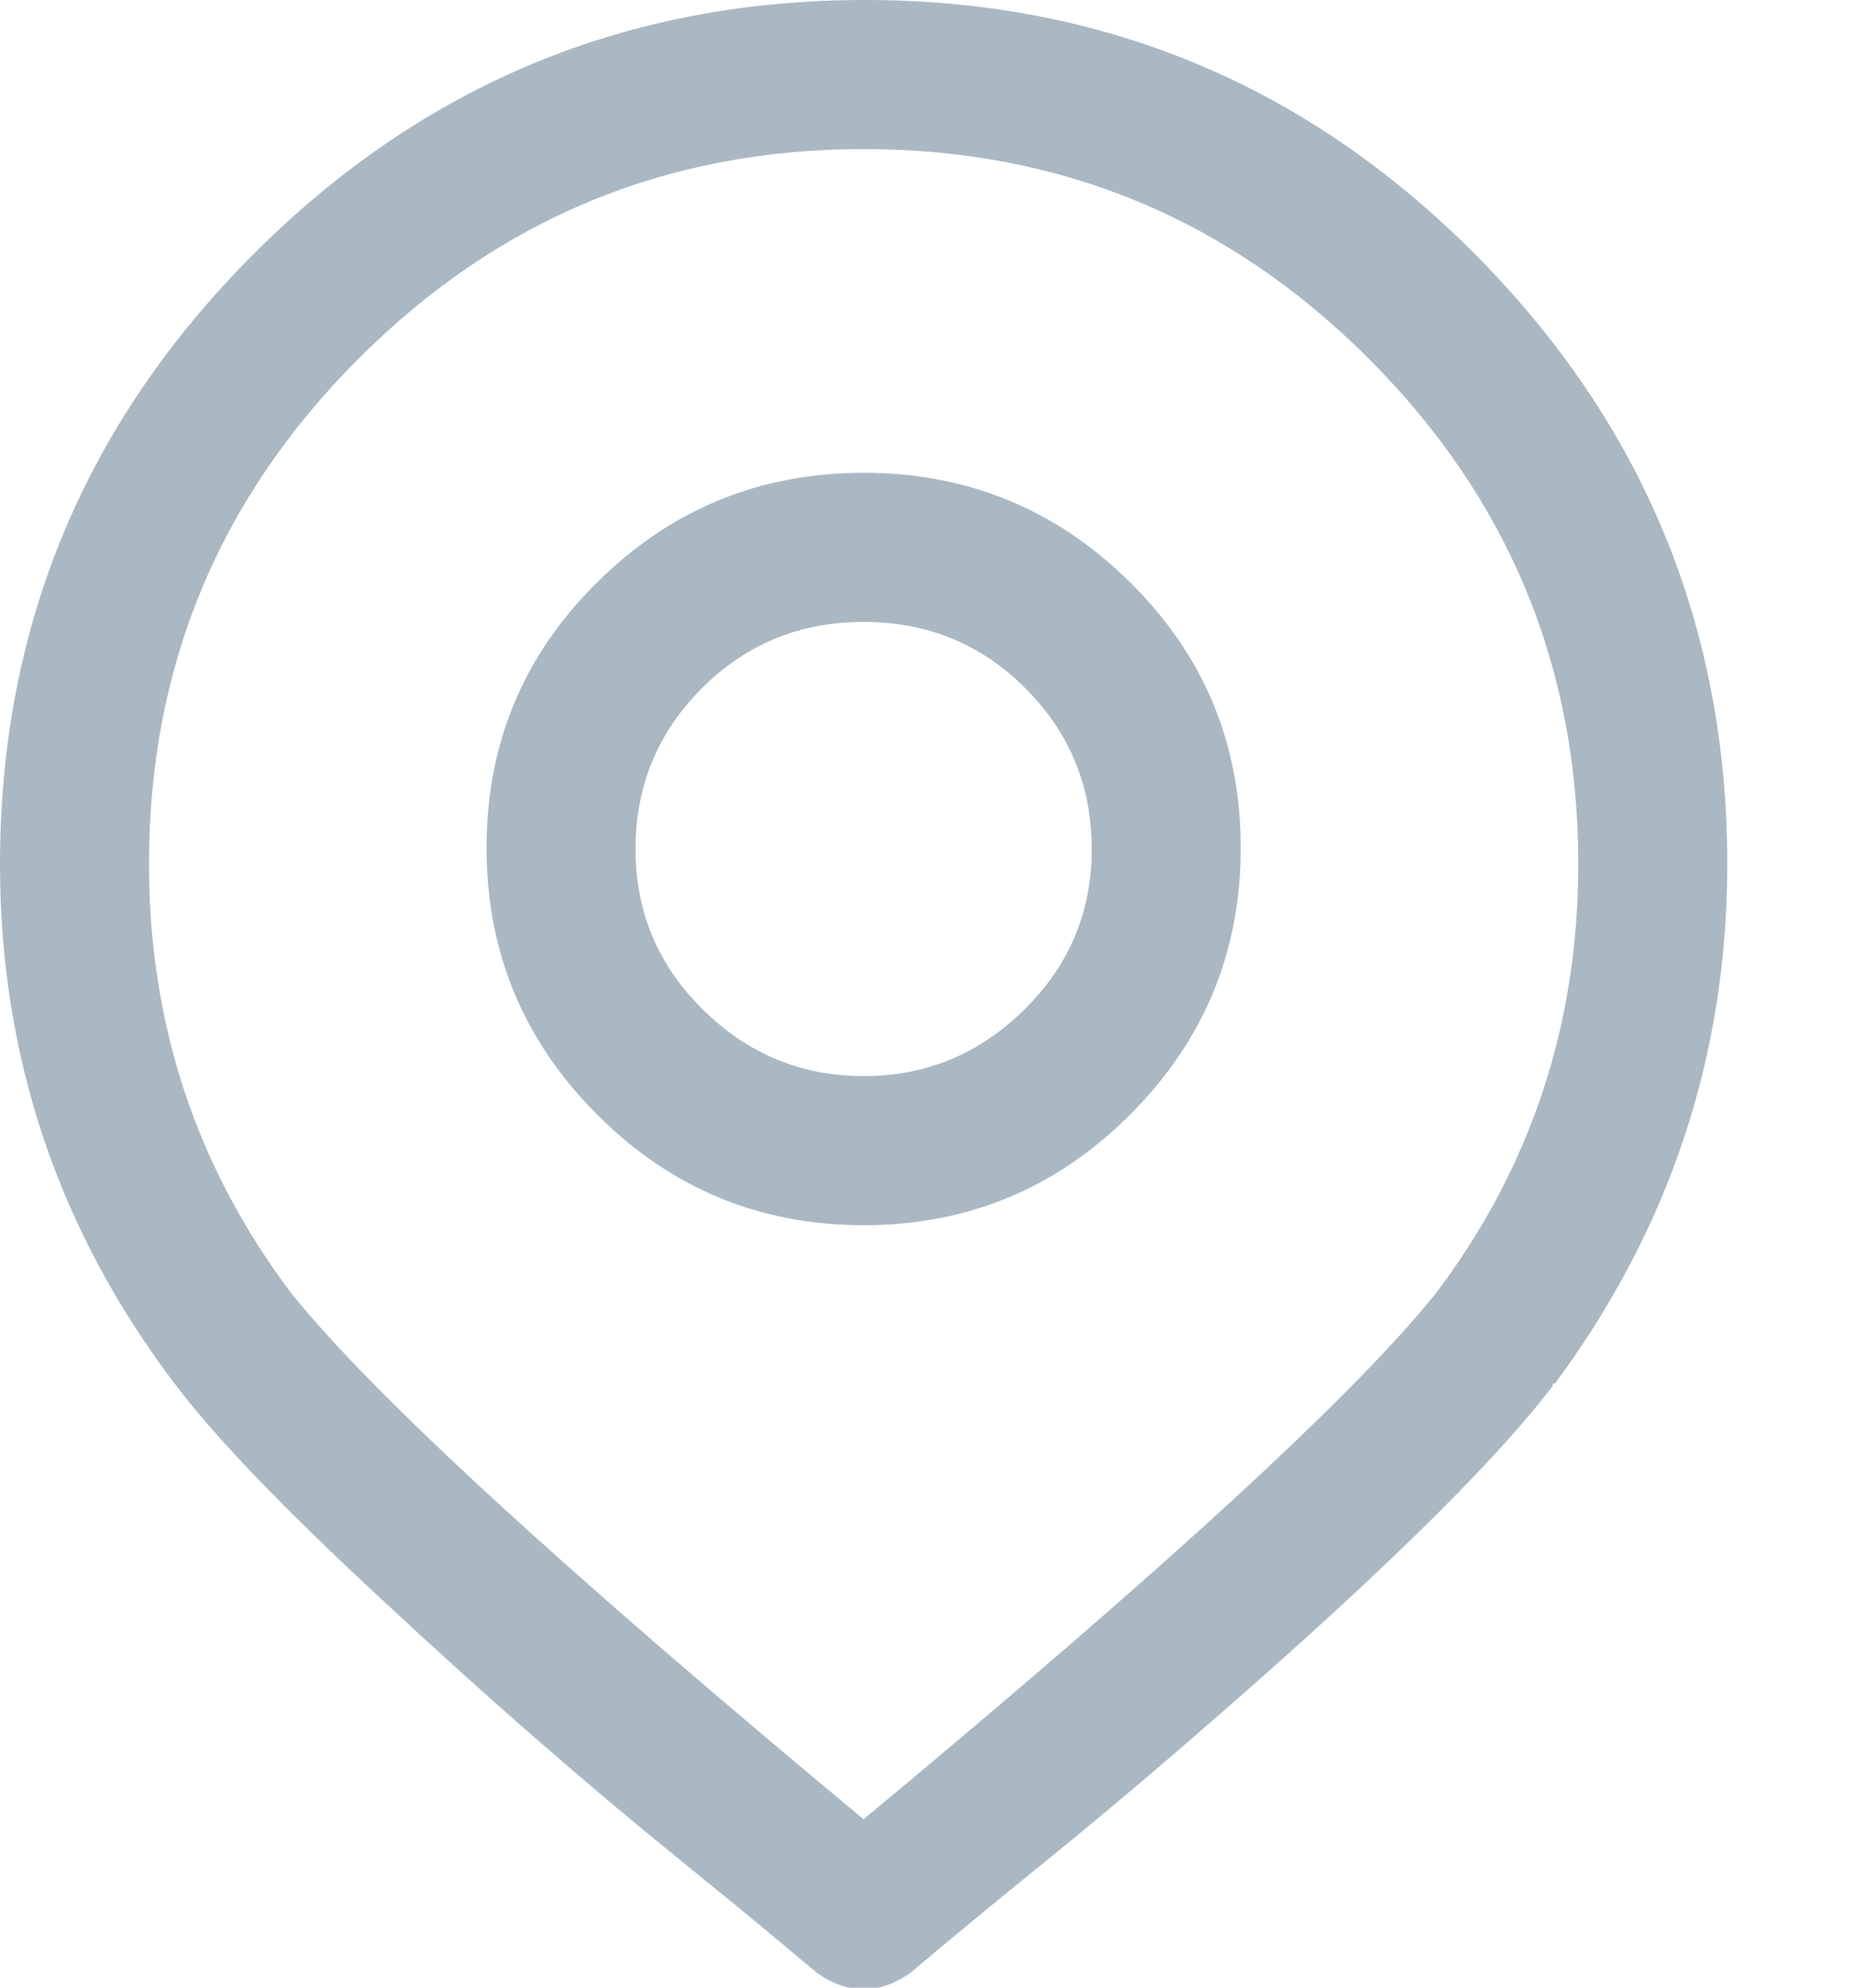 <?xml version="1.0" encoding="UTF-8"?>
<svg width="14px" height="15px" viewBox="0 0 14 15" version="1.1" xmlns="http://www.w3.org/2000/svg" xmlns:xlink="http://www.w3.org/1999/xlink">
    <!-- Generator: Sketch 44.1 (41455) - http://www.bohemiancoding.com/sketch -->
    <title>twitter-location</title>
    <desc>Created with Sketch.</desc>
    <defs></defs>
    <g id="Page-1" stroke="none" stroke-width="1" fill="none" fill-rule="evenodd">
        <g id="twitter-newui-iconkit" transform="translate(-144, -194)" fill="#AAB8C3">
            <path d="M150.521,198.693 C150.041,198.693 149.634,198.86 149.3,199.194 C148.966,199.528 148.799,199.933 148.799,200.407 C148.799,200.882 148.969,201.286 149.309,201.62 C149.648,201.954 150.053,202.121 150.521,202.121 C150.99,202.121 151.395,201.954 151.734,201.62 C152.074,201.286 152.244,200.882 152.244,200.407 C152.244,199.933 152.077,199.528 151.743,199.194 C151.409,198.86 151.002,198.693 150.521,198.693 Z M150.521,203.246 C149.736,203.246 149.065,202.968 148.509,202.411 C147.952,201.854 147.674,201.184 147.674,200.398 C147.674,199.613 147.952,198.945 148.509,198.395 C149.065,197.844 149.736,197.568 150.521,197.568 C151.307,197.568 151.978,197.844 152.534,198.395 C153.091,198.945 153.369,199.613 153.369,200.398 C153.369,201.184 153.091,201.854 152.534,202.411 C151.978,202.968 151.307,203.246 150.521,203.246 Z M155.918,200.521 C155.918,199.033 155.391,197.762 154.336,196.707 C153.281,195.652 152.01,195.125 150.521,195.125 C149.033,195.125 147.762,195.652 146.707,196.707 C145.652,197.762 145.125,199.033 145.125,200.521 C145.125,201.729 145.482,202.807 146.197,203.756 C146.807,204.518 148.248,205.842 150.521,207.729 C152.795,205.842 154.236,204.518 154.846,203.756 C155.561,202.807 155.918,201.729 155.918,200.521 Z M157.043,200.521 C157.043,201.963 156.609,203.27 155.742,204.441 L155.725,204.441 L155.725,204.459 C155.256,205.074 154.313,205.991 152.895,207.21 C152.52,207.532 152.194,207.805 151.919,208.027 C151.644,208.25 151.4,208.449 151.189,208.625 L150.873,208.889 C150.756,208.971 150.639,209.012 150.521,209.012 C150.404,209.012 150.287,208.971 150.17,208.889 L149.854,208.625 C149.643,208.449 149.399,208.25 149.124,208.027 C148.415,207.453 147.68,206.812 146.918,206.103 C146.156,205.399 145.623,204.846 145.318,204.441 C144.439,203.281 144,201.975 144,200.521 C144,198.729 144.639,197.193 145.916,195.916 C147.193,194.639 148.731,194 150.53,194 C152.329,194 153.864,194.639 155.136,195.916 C156.407,197.193 157.043,198.729 157.043,200.521 Z" id="twitter-location"></path>
        </g>
    </g>
</svg>
